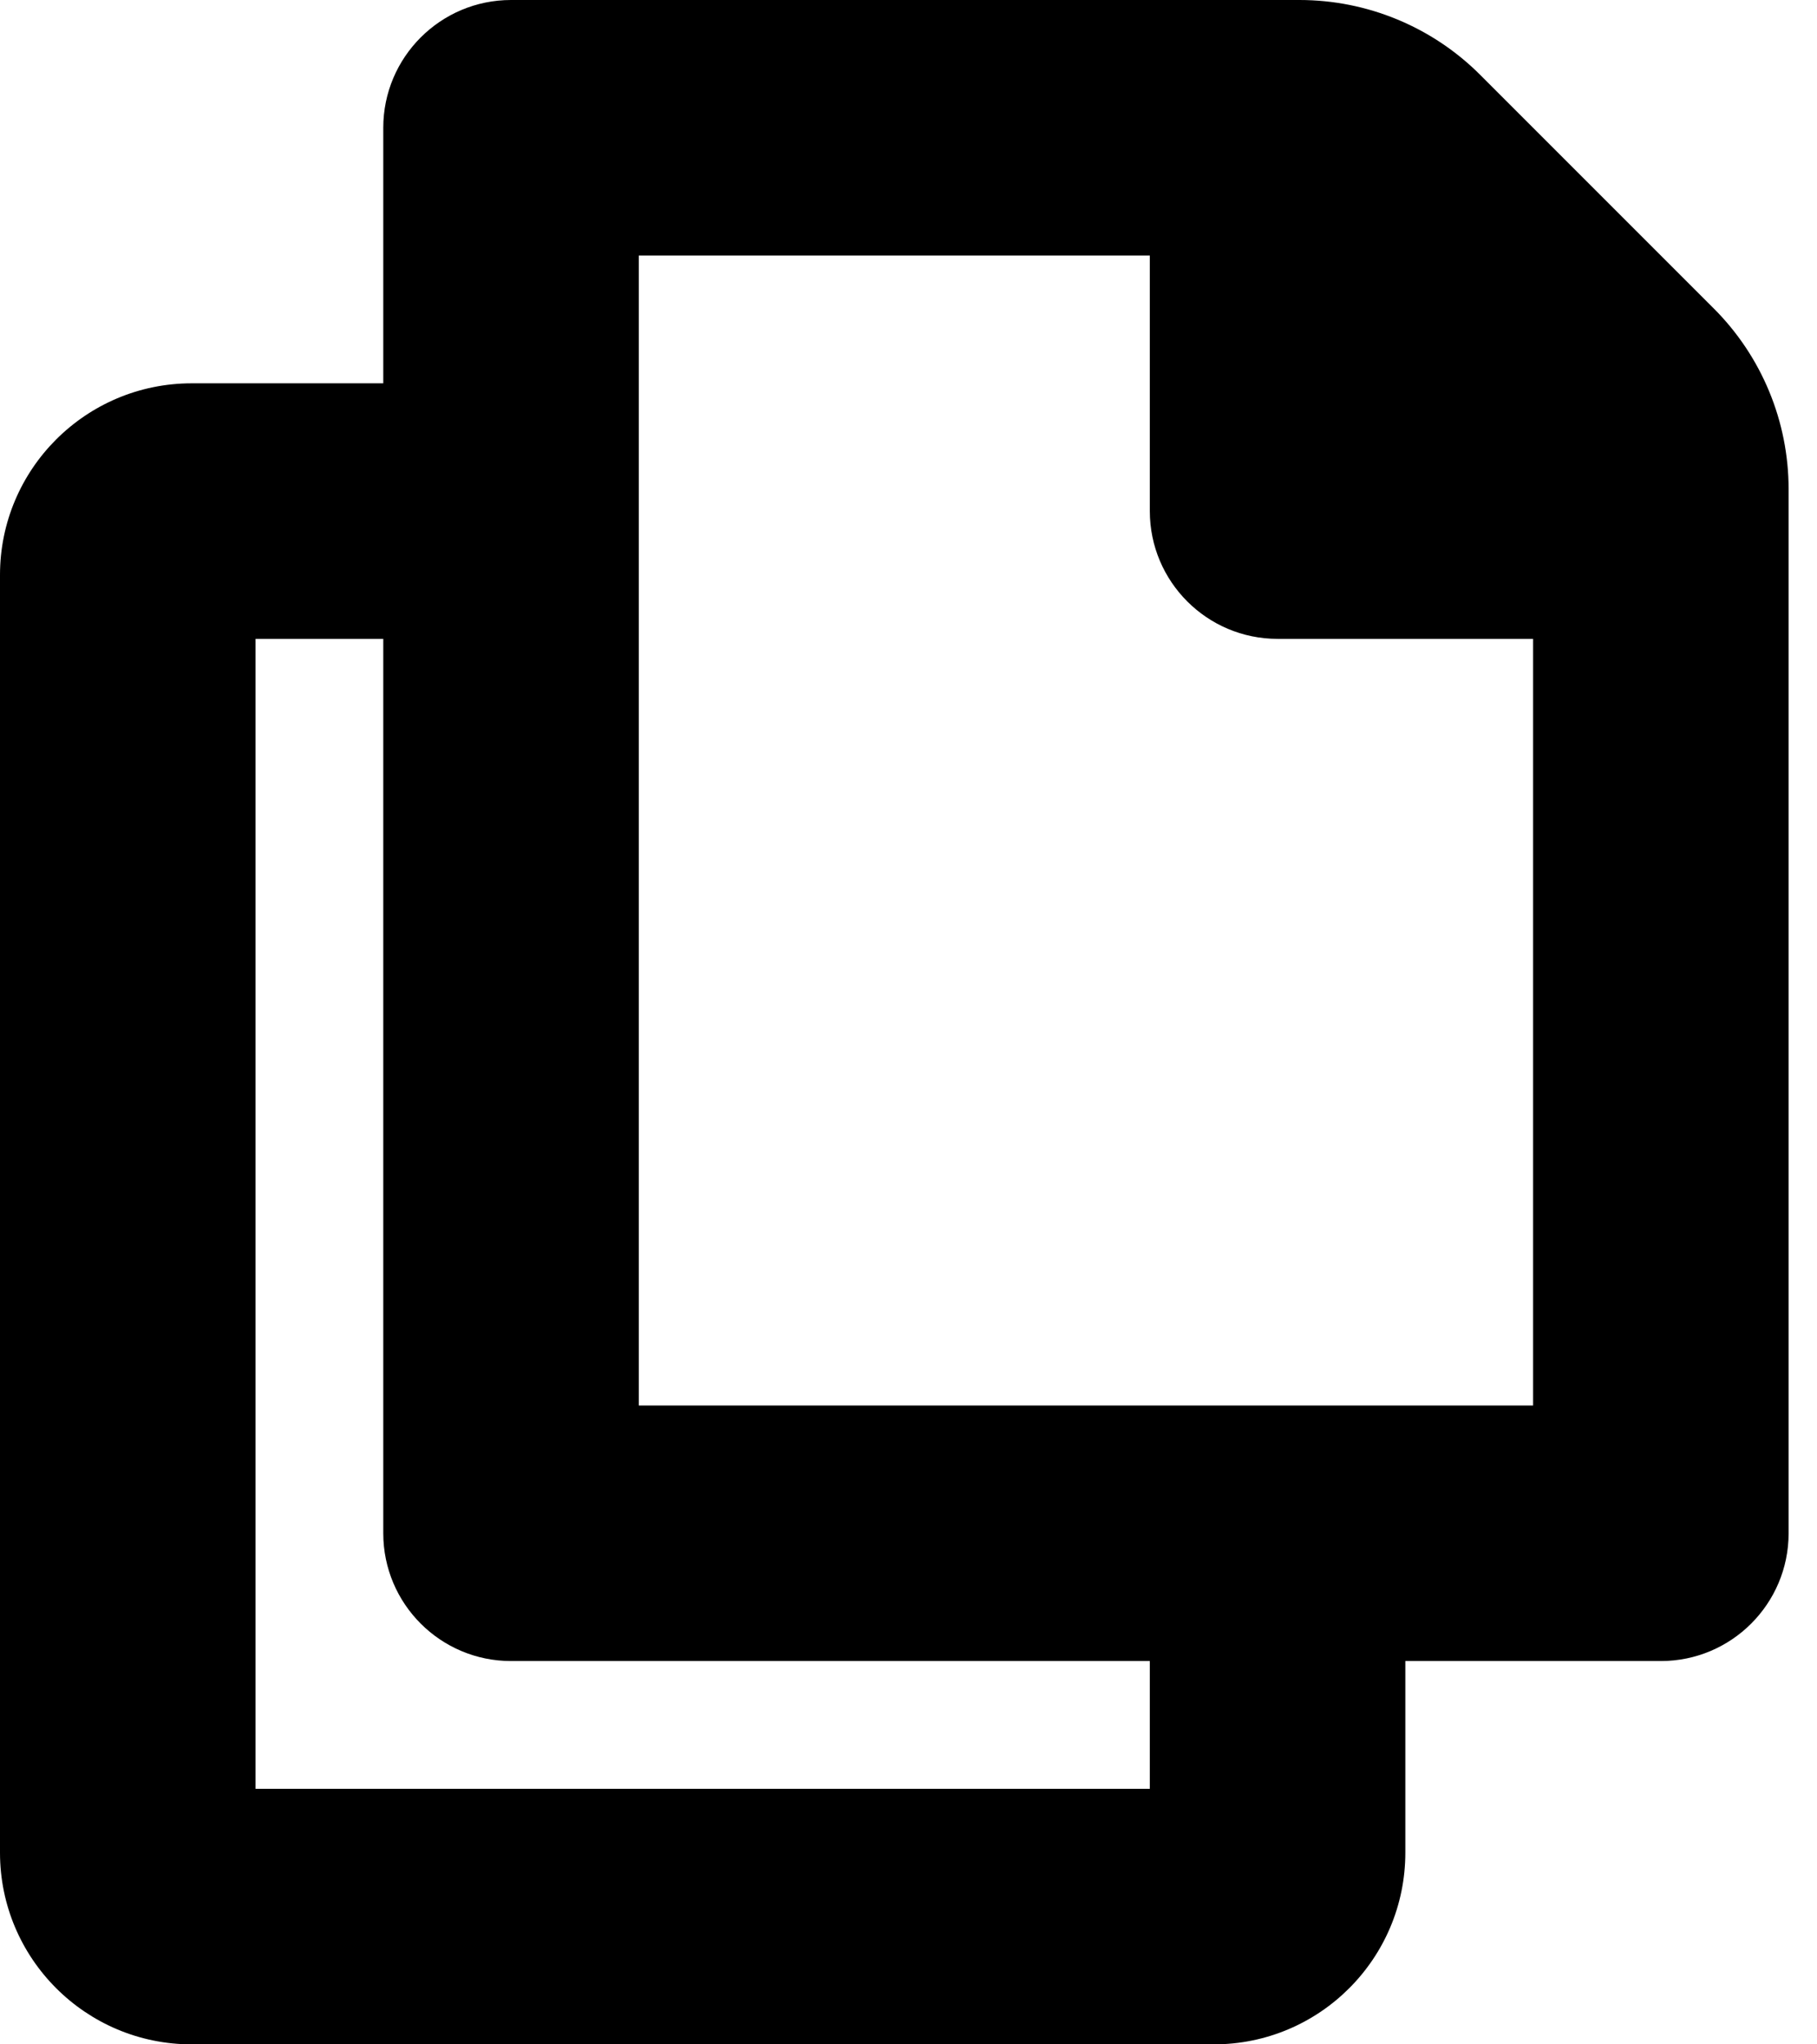 <svg width="16" height="18" viewBox="0 0 16 18" fill="none" xmlns="http://www.w3.org/2000/svg">
<path fill-rule="evenodd" clip-rule="evenodd" d="M12.375 14.625V16.312C12.375 17.244 11.62 18 10.688 18H1.688C0.756 18 0 17.244 0 16.312V5.062C0 4.131 0.756 3.375 1.688 3.375H3.375V1.125C3.375 0.504 3.879 0 4.5 0H11.443C12.04 0 12.612 0.237 13.034 0.659L15.091 2.716C15.513 3.138 15.75 3.71 15.75 4.307V13.5C15.75 14.121 15.246 14.625 14.625 14.625H12.375ZM13.5 12.375V5.625H11.25C10.629 5.625 10.125 5.121 10.125 4.5V2.25H5.625V12.375H13.5ZM10.125 14.625V15.75H2.25V5.625H3.375V13.5C3.375 14.121 3.879 14.625 4.5 14.625H10.125Z" fill="black"/>
</svg>
